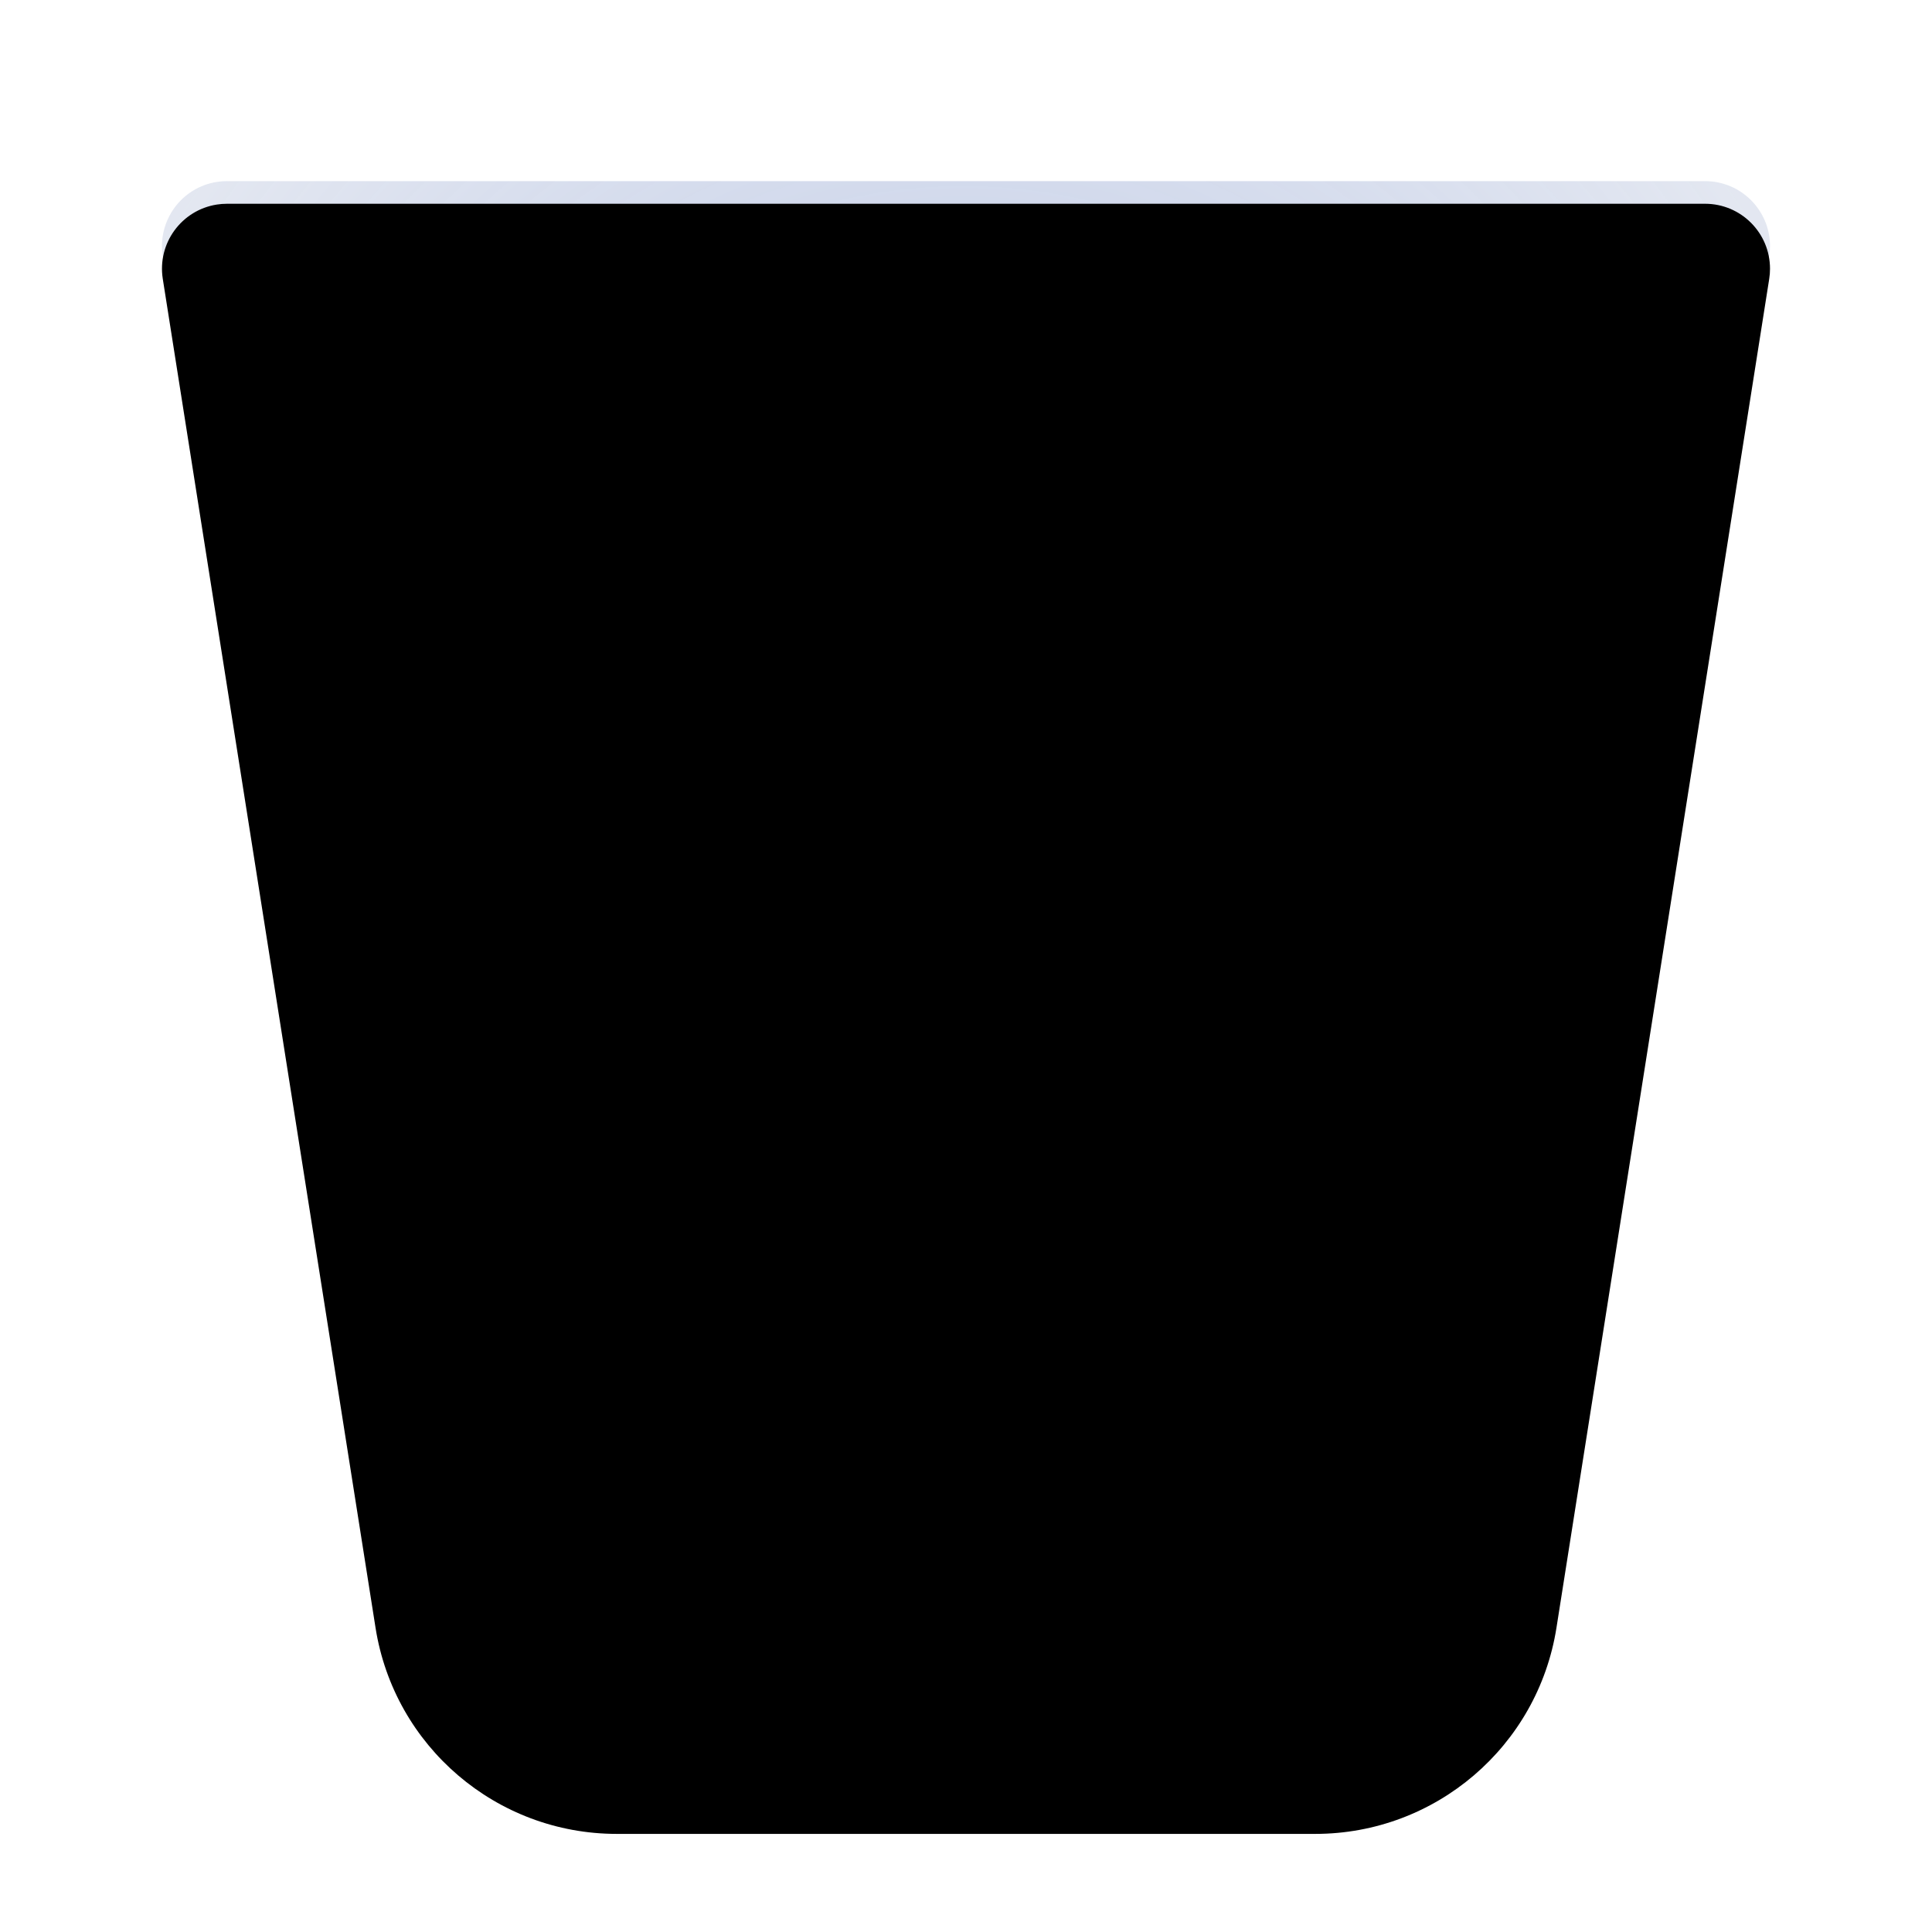 <?xml version="1.0" encoding="UTF-8"?>
<svg width="256px" height="256px" viewBox="0 0 256 256" version="1.1" xmlns="http://www.w3.org/2000/svg" xmlns:xlink="http://www.w3.org/1999/xlink">
    <title>places/256/user-trash-empty-opened</title>
    <defs>
        <filter x="-7.2%" y="-6.0%" width="114.4%" height="115.7%" filterUnits="objectBoundingBox" id="filter-1">
            <feOffset dx="0" dy="4" in="SourceAlpha" result="shadowOffsetOuter1"></feOffset>
            <feGaussianBlur stdDeviation="5" in="shadowOffsetOuter1" result="shadowBlurOuter1"></feGaussianBlur>
            <feColorMatrix values="0 0 0 0 0   0 0 0 0 0   0 0 0 0 0  0 0 0 0.2 0" type="matrix" in="shadowBlurOuter1" result="shadowMatrixOuter1"></feColorMatrix>
            <feMerge>
                <feMergeNode in="shadowMatrixOuter1"></feMergeNode>
                <feMergeNode in="SourceGraphic"></feMergeNode>
            </feMerge>
        </filter>
        <radialGradient cx="50%" cy="33.52%" fx="50%" fy="33.52%" r="66.48%" id="radialGradient-2">
            <stop stop-color="#B8C6E3" stop-opacity="0.798" offset="0%"></stop>
            <stop stop-color="#BCC9E5" stop-opacity="0.809" offset="17.661%"></stop>
            <stop stop-color="#BFCAE5" stop-opacity="0.815" offset="29.896%"></stop>
            <stop stop-color="#E8EBF2" stop-opacity="0.921" offset="100%"></stop>
        </radialGradient>
        <path d="M10.07,0 L205.93,1.77635684e-15 C210.683,1.7788948e-14 214.536,3.853 214.536,8.606 C214.536,9.055 214.501,9.503 214.431,9.947 L186.239,188.688 C183.758,204.415 170.203,216 154.281,216 L61.719,216 C45.797,216 32.242,204.415 29.761,188.688 L1.569,9.947 C0.828,5.252 4.034,0.846 8.729,0.105 C9.172,0.035 9.621,1.85883584e-15 10.07,1.77635684e-15 Z" id="path-3"></path>
        <filter x="-0.7%" y="-1.4%" width="101.4%" height="102.8%" filterUnits="objectBoundingBox" id="filter-4">
            <feGaussianBlur stdDeviation="1.5" in="SourceAlpha" result="shadowBlurInner1"></feGaussianBlur>
            <feOffset dx="0" dy="3" in="shadowBlurInner1" result="shadowOffsetInner1"></feOffset>
            <feComposite in="shadowOffsetInner1" in2="SourceAlpha" operator="arithmetic" k2="-1" k3="1" result="shadowInnerInner1"></feComposite>
            <feColorMatrix values="0 0 0 0 1   0 0 0 0 1   0 0 0 0 1  0 0 0 0.6 0" type="matrix" in="shadowInnerInner1"></feColorMatrix>
        </filter>
    </defs>
    <g id="places/256/user-trash-empty-opened" stroke="none" stroke-width="1" fill="none" fill-rule="evenodd">
        <g id="编组" filter="url(#filter-1)" transform="translate(20, 20)">
            <g id="蒙版">
                <use fill="url(#radialGradient-2)" fill-rule="evenodd" xlink:href="#path-3"></use>
                <use fill="black" fill-opacity="1" filter="url(#filter-4)" xlink:href="#path-3"></use>
            </g>
        </g>
        <g id="Guide/256" transform="translate(8.053, 8)"></g>
    </g>
</svg>